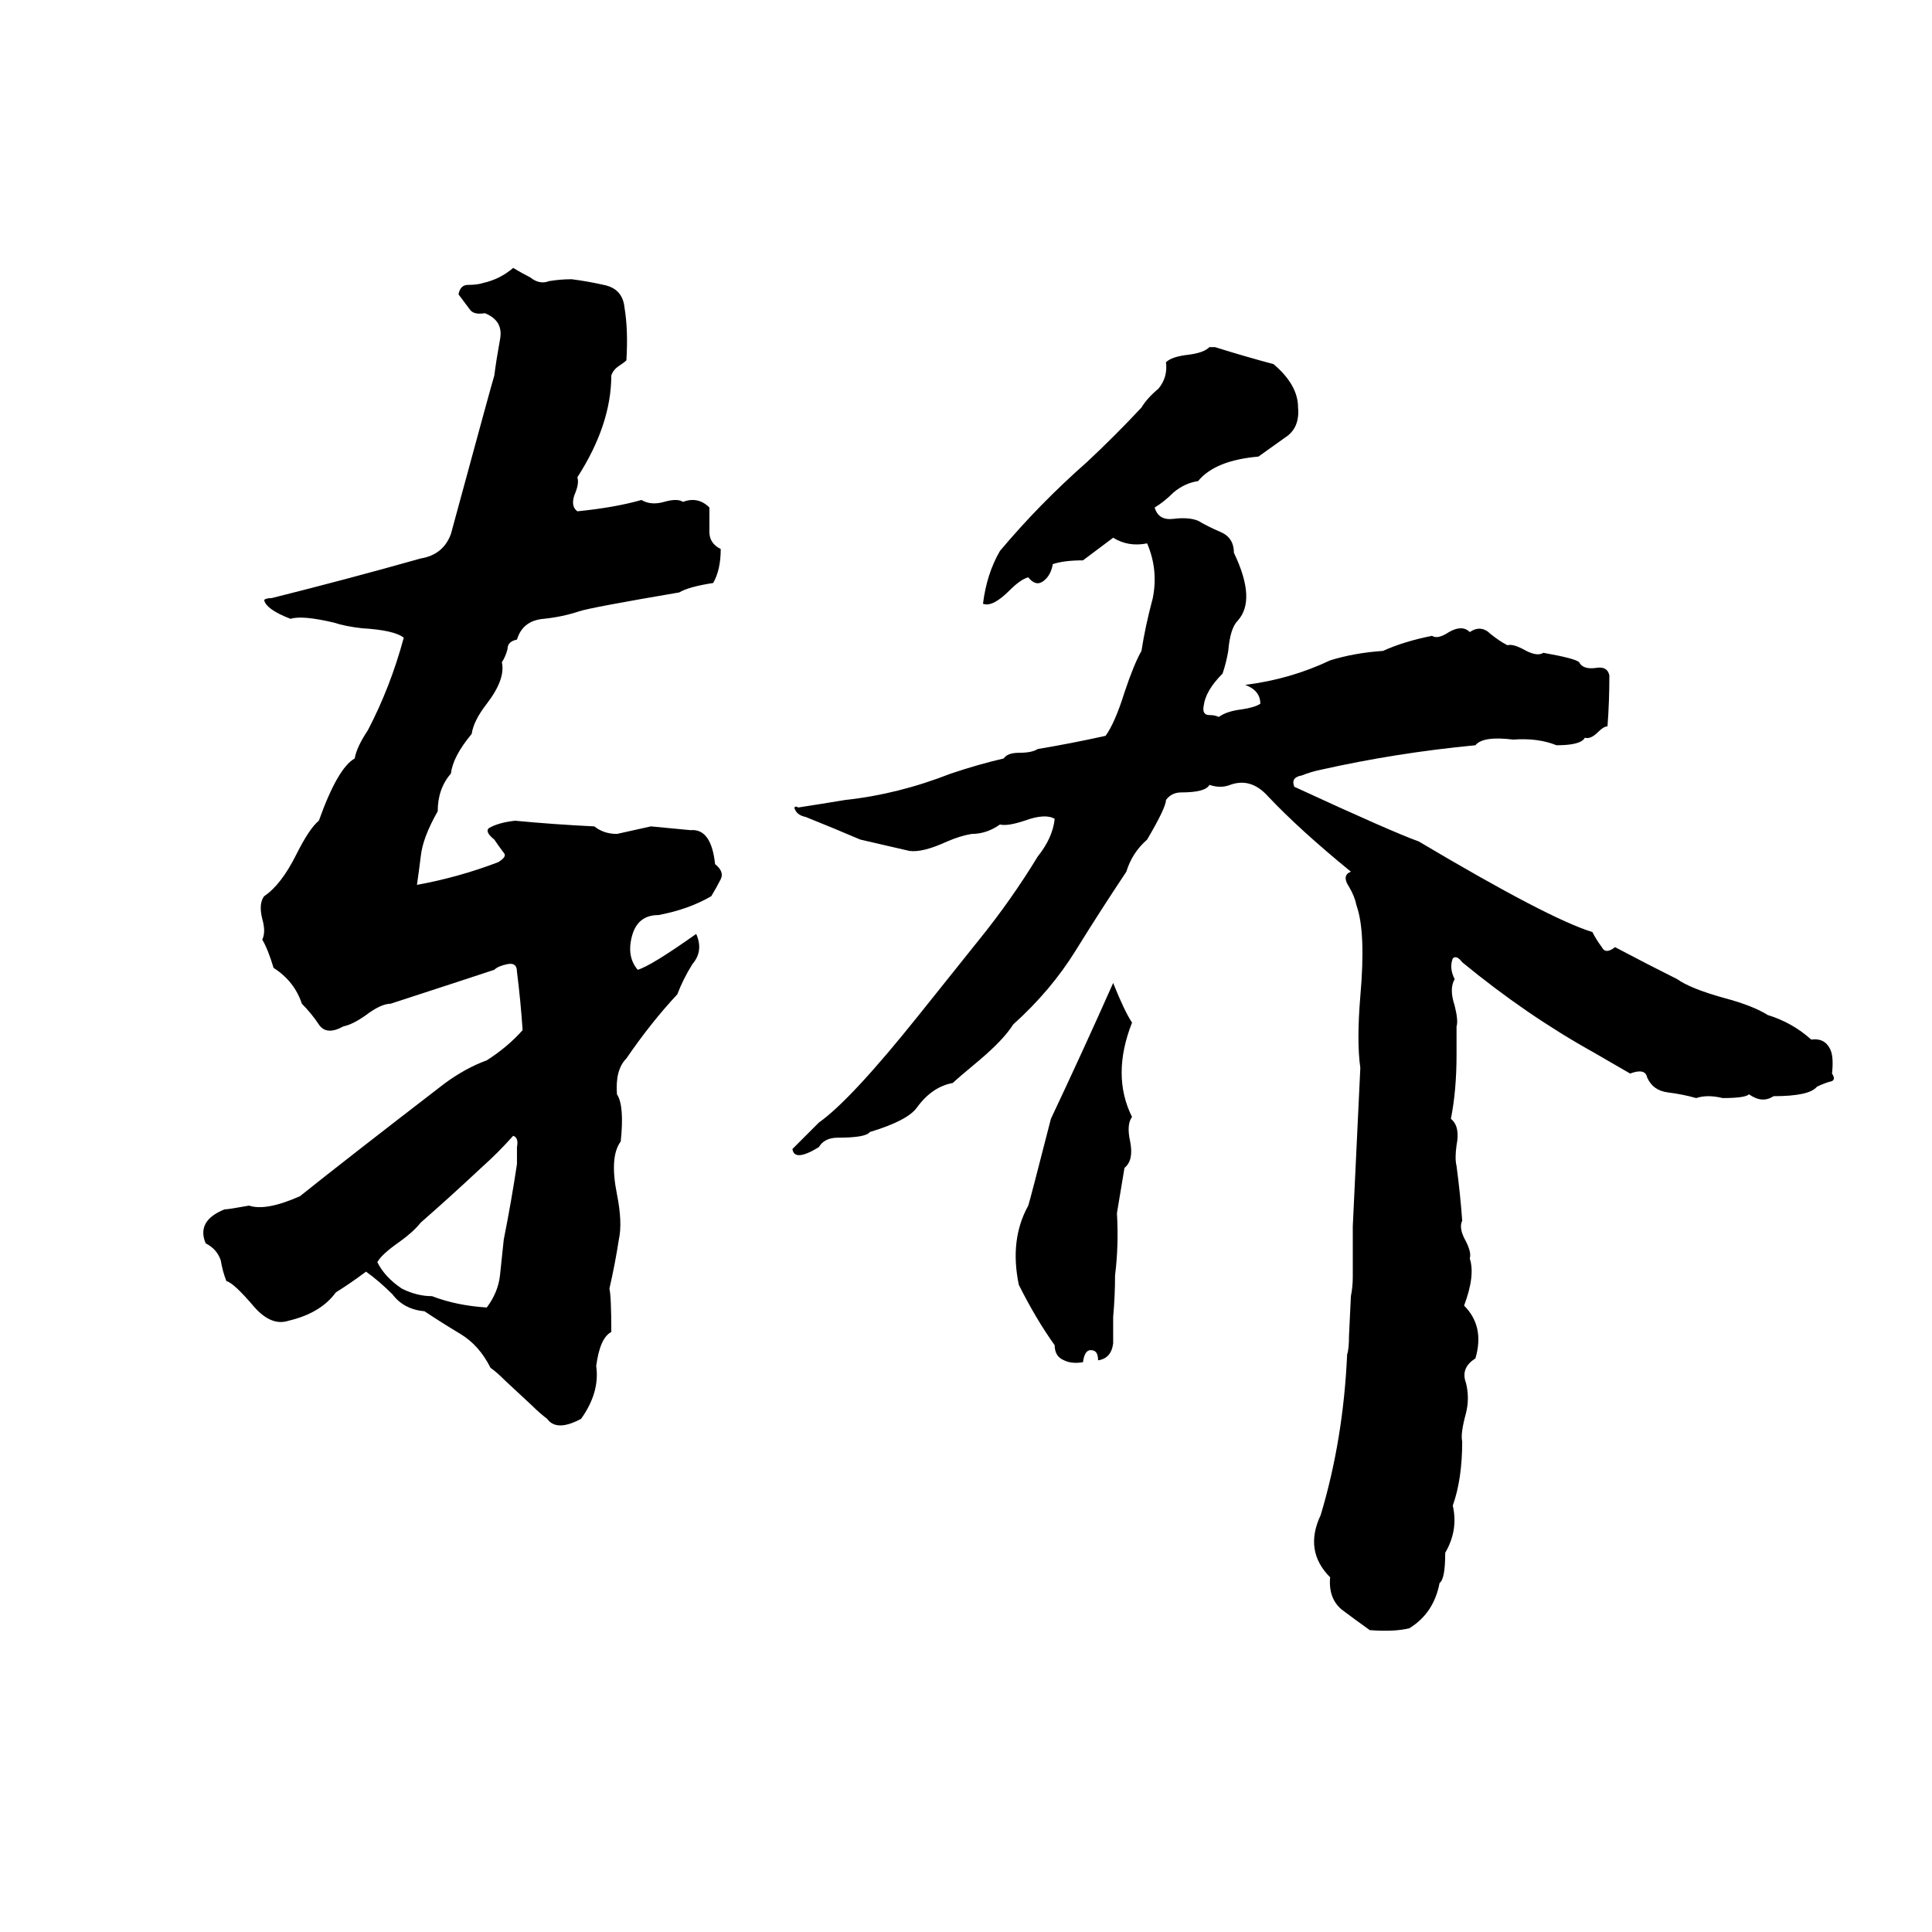 <svg xmlns="http://www.w3.org/2000/svg" viewBox="0 -800 1024 1024">
	<path fill="#000000" d="M272 -658Q277 -655 281 -653Q286 -649 291 -651Q297 -652 303 -652Q311 -651 320 -649Q330 -647 331 -637Q333 -625 332 -609Q331 -608 328 -606Q325 -604 324 -601Q324 -575 306 -547Q307 -544 305 -539Q302 -532 306 -529Q326 -531 340 -535Q345 -532 352 -534Q359 -536 362 -534Q370 -537 376 -531Q376 -525 376 -518Q376 -512 382 -509Q382 -498 378 -491Q365 -489 360 -486Q313 -478 307 -476Q298 -473 288 -472Q277 -471 274 -461Q269 -460 269 -456Q268 -452 266 -449Q268 -440 258 -427Q251 -418 250 -411Q240 -399 239 -390Q232 -382 232 -370Q224 -356 223 -346Q222 -338 221 -331Q243 -335 264 -343Q269 -346 267 -348Q264 -352 262 -355Q257 -359 259 -361Q264 -364 273 -365Q294 -363 315 -362Q320 -358 327 -358Q336 -360 345 -362Q356 -361 366 -360Q377 -361 379 -342Q384 -338 382 -334Q380 -330 377 -325Q365 -318 349 -315Q338 -315 335 -304Q332 -293 338 -286Q345 -288 369 -305Q373 -296 367 -289Q362 -281 359 -273Q345 -258 332 -239Q326 -233 327 -220Q331 -214 329 -195Q323 -187 327 -167Q330 -152 328 -143Q326 -130 323 -117Q324 -113 324 -94Q318 -91 316 -76Q318 -62 308 -48Q295 -41 290 -48Q286 -51 282 -55L268 -68Q263 -73 260 -75Q254 -87 244 -93Q234 -99 225 -105Q214 -106 208 -114Q201 -121 194 -126Q186 -120 178 -115Q170 -104 153 -100Q144 -97 135 -107Q124 -120 120 -121Q118 -126 117 -132Q115 -138 109 -141Q104 -153 119 -159Q121 -159 132 -161Q141 -158 159 -166Q184 -186 236 -226Q247 -234 258 -238Q269 -245 277 -254Q276 -269 274 -285Q274 -290 269 -289Q264 -288 262 -286Q250 -282 207 -268Q202 -268 194 -262Q187 -257 182 -256Q173 -251 169 -257Q165 -263 160 -268Q156 -280 145 -287Q142 -297 139 -302Q141 -306 139 -313Q137 -321 140 -325Q149 -331 157 -347Q164 -361 169 -365Q179 -393 188 -398Q189 -404 195 -413Q207 -436 214 -462Q209 -466 192 -467Q183 -468 177 -470Q160 -474 154 -472Q141 -477 140 -482Q141 -483 144 -483Q184 -493 223 -504Q235 -506 239 -517Q261 -598 262 -601Q263 -609 265 -620Q267 -630 257 -634Q251 -633 249 -636Q246 -640 243 -644Q244 -649 248 -649Q253 -649 256 -650Q265 -652 272 -658ZM641 -616H644Q660 -611 675 -607Q688 -596 688 -584Q689 -573 681 -568Q674 -563 667 -558Q644 -556 635 -545Q628 -544 622 -539Q617 -534 612 -531Q614 -524 622 -525Q630 -526 635 -524Q640 -521 647 -518Q654 -515 654 -507Q666 -482 656 -471Q652 -467 651 -455Q650 -449 648 -443Q639 -434 638 -426Q637 -421 641 -421Q644 -421 646 -420Q650 -423 658 -424Q665 -425 668 -427Q668 -434 660 -437Q684 -440 705 -450Q718 -454 733 -455Q744 -460 759 -463Q762 -461 768 -465Q775 -469 779 -465Q785 -469 790 -464Q795 -460 799 -458Q802 -459 809 -455Q815 -452 818 -454Q835 -451 837 -449Q839 -445 846 -446Q852 -447 853 -442Q853 -428 852 -415Q850 -415 847 -412Q843 -408 840 -409Q838 -405 825 -405Q815 -409 802 -408Q786 -410 782 -405Q740 -401 700 -392Q695 -391 690 -389Q684 -388 686 -383Q738 -359 752 -354Q821 -313 844 -306Q846 -302 849 -298Q851 -294 856 -298Q873 -289 889 -281Q896 -276 914 -271Q929 -267 937 -262Q950 -258 960 -249Q967 -250 970 -244Q972 -240 971 -231Q973 -228 971 -227Q967 -226 963 -224Q959 -219 940 -219Q934 -215 927 -220Q925 -218 913 -218Q905 -220 899 -218Q892 -220 884 -221Q876 -222 873 -229Q872 -234 864 -231L845 -242Q809 -262 775 -290Q772 -294 770 -292Q768 -287 771 -281Q768 -276 771 -267Q773 -259 772 -256Q772 -248 772 -241Q772 -222 769 -207Q774 -203 772 -193Q771 -186 772 -182Q774 -167 775 -153Q773 -149 777 -142Q780 -136 779 -133Q782 -124 776 -108Q787 -97 782 -80Q774 -75 777 -67Q779 -59 777 -51Q774 -40 775 -36Q775 -16 770 -2Q773 11 766 23Q766 37 763 39Q760 55 747 63Q739 65 726 64Q719 59 711 53Q704 47 705 36Q691 22 700 3Q712 -37 714 -82Q715 -85 715 -92L716 -113Q717 -118 717 -123Q717 -136 717 -150L721 -234Q719 -248 721 -272Q724 -306 719 -320Q718 -325 715 -330Q711 -336 716 -338Q689 -360 672 -378Q663 -388 652 -384Q647 -382 641 -384Q639 -380 626 -380Q621 -380 618 -376Q618 -372 608 -355Q600 -348 597 -338Q583 -317 570 -296Q557 -275 537 -257Q532 -249 519 -238Q507 -228 505 -226Q494 -224 486 -213Q481 -206 461 -200Q459 -197 444 -197Q437 -197 434 -192Q421 -184 420 -191L434 -205Q451 -217 487 -262Q503 -282 519 -302Q536 -323 550 -346Q558 -356 559 -366Q554 -369 543 -365Q534 -362 530 -363Q523 -358 515 -358Q509 -357 502 -354Q489 -348 482 -349Q469 -352 456 -355Q442 -361 427 -367Q422 -368 421 -372Q422 -373 423 -372Q436 -374 448 -376Q476 -379 504 -390Q519 -395 532 -398Q534 -401 540 -401Q547 -401 550 -403Q568 -406 586 -410Q591 -417 596 -433Q601 -448 605 -455Q607 -468 611 -483Q614 -498 608 -512Q598 -510 590 -515Q582 -509 574 -503Q564 -503 558 -501Q557 -495 553 -492Q549 -489 545 -494Q541 -493 535 -487Q526 -478 521 -480Q523 -496 530 -508Q551 -533 576 -555Q591 -569 605 -584Q608 -589 614 -594Q619 -600 618 -608Q621 -611 630 -612Q638 -613 641 -616ZM590 -279Q596 -264 600 -258Q589 -230 600 -208Q597 -204 599 -195Q601 -185 596 -181Q594 -169 592 -157Q593 -140 591 -124Q591 -113 590 -102Q590 -95 590 -88Q589 -80 582 -79Q582 -83 580 -84Q575 -86 574 -78Q568 -77 564 -79Q559 -81 559 -87Q549 -101 540 -119Q535 -143 545 -161Q546 -164 557 -207Q574 -243 590 -279ZM272 -198Q264 -189 255 -181Q239 -166 223 -152Q219 -147 212 -142Q202 -135 200 -131Q204 -123 213 -117Q221 -113 229 -113Q242 -108 258 -107Q264 -115 265 -124Q266 -134 267 -143Q271 -163 274 -183Q274 -187 274 -192Q275 -197 272 -198Z"/>
</svg>